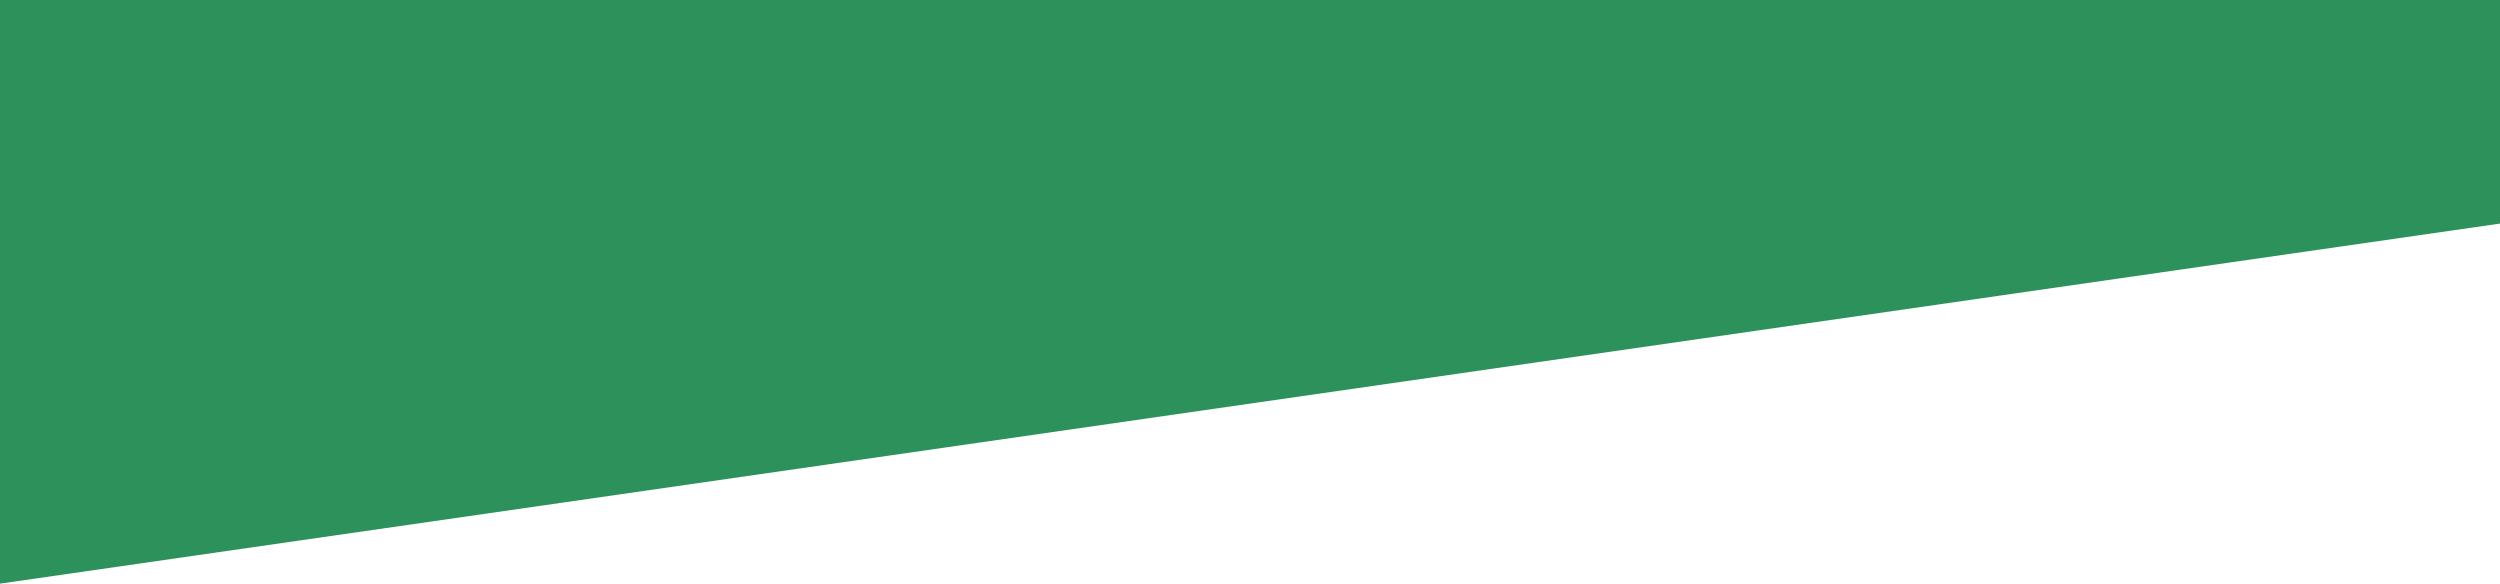 <?xml version="1.0" encoding="UTF-8"?>
<svg width="1919px" height="448px" viewBox="0 0 1919 448" version="1.1" xmlns="http://www.w3.org/2000/svg" xmlns:xlink="http://www.w3.org/1999/xlink">
    <!-- Generator: Sketch 55.2 (78181) - https://sketchapp.com -->
    <title>Path 2</title>
    <desc>Created with Sketch.</desc>
    <g id="Page-1" stroke="none" stroke-width="1" fill="#2D915C" fill-rule="evenodd">
        <g id="Cart" transform="translate(-1, 0)" fill="#2D915C">
            <polygon id="Path-2" points="1 448 1921 171.472 1921 0 1 0" fill="#2D915C"></polygon>
        </g>
    </g>
</svg>